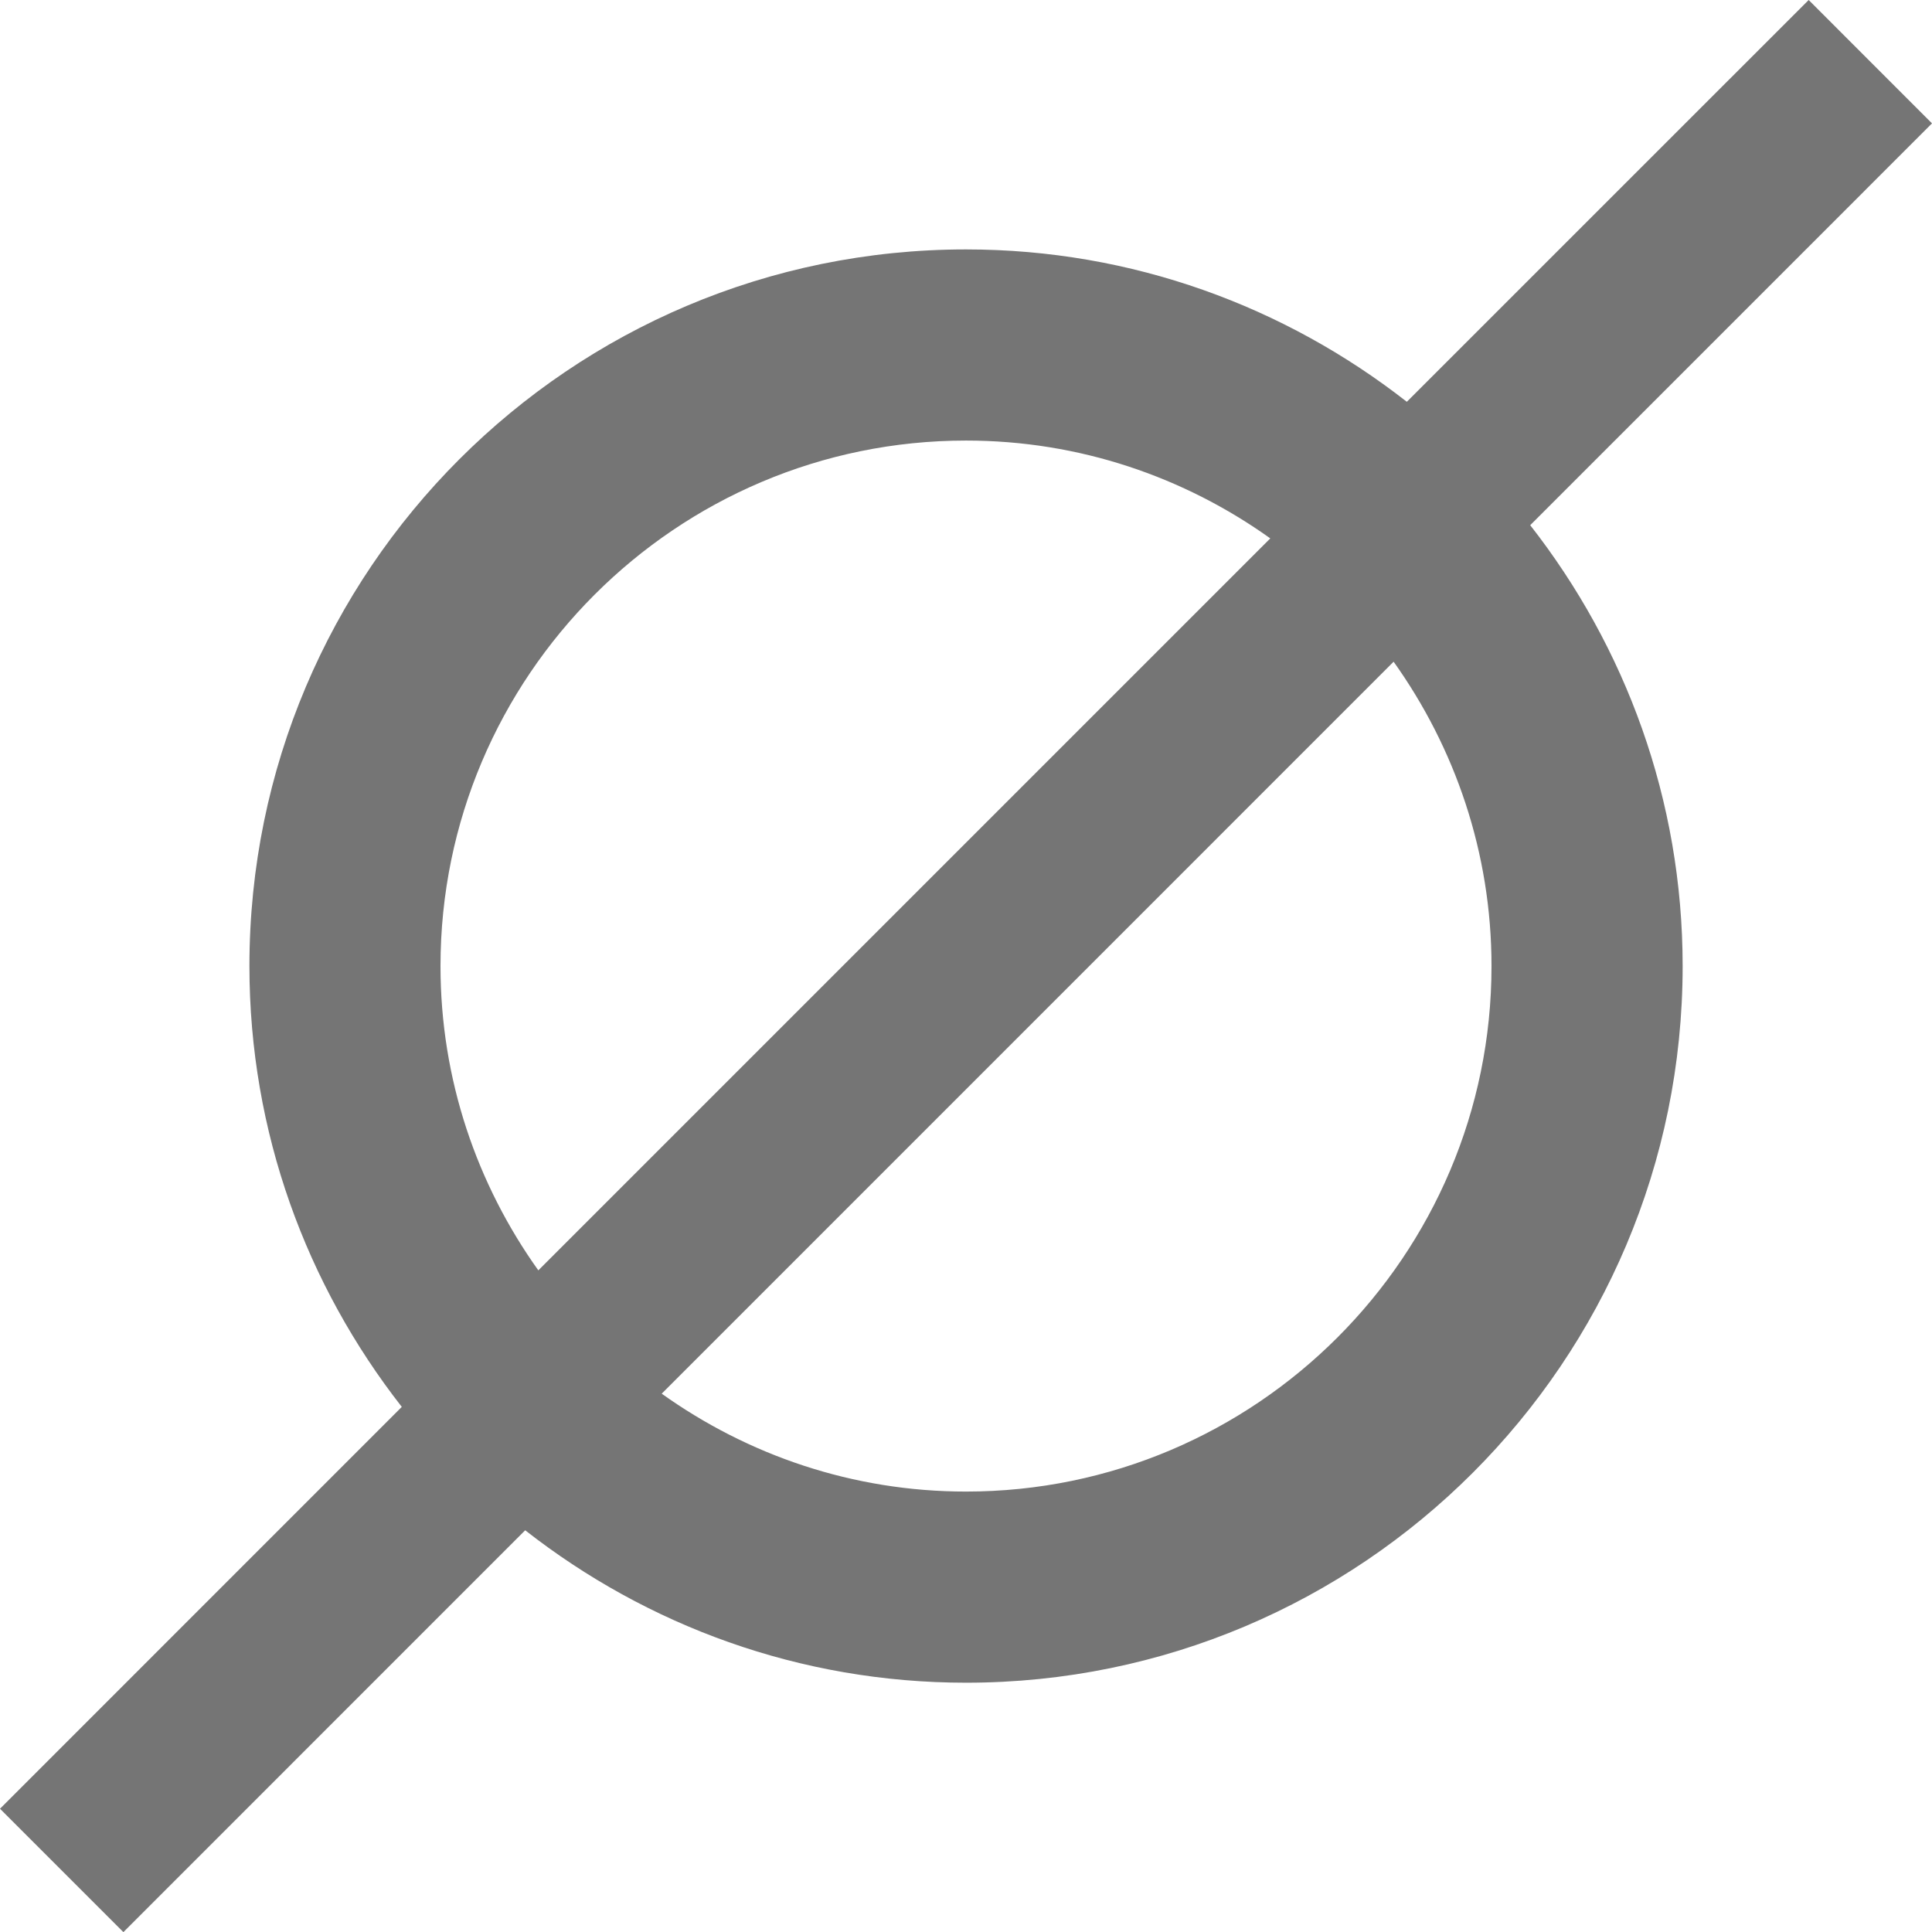 <svg xmlns="http://www.w3.org/2000/svg" xmlns:xlink="http://www.w3.org/1999/xlink" version="1.1" x="0px" y="0px" viewBox="0 0 30 30" enable-background="new 0 0 30 30" xml:space="preserve">
<path fill="#757575" d="M30,1.916L28.085,0l-6.24,6.239C19.956,4.762,17.584,3.873,15,3.873c-6.146,0-11.127,4.982-11.127,11.128  c0,2.584,0.889,4.956,2.366,6.845L0,28.086l1.916,1.916l6.239-6.24c1.889,1.478,4.261,2.367,6.845,2.367  c6.146,0,11.128-4.982,11.128-11.128c0-2.585-0.89-4.957-2.367-6.846L30,1.916z M6.84,15.001c0-4.5,3.661-8.16,8.16-8.16  c1.762,0,3.39,0.566,4.725,1.519L8.359,19.726C7.406,18.391,6.84,16.763,6.84,15.001z M23.16,15.001c0,4.5-3.66,8.16-8.16,8.16  c-1.761,0-3.39-0.567-4.725-1.52L21.64,10.275C22.593,11.611,23.16,13.239,23.16,15.001z" />
</svg>